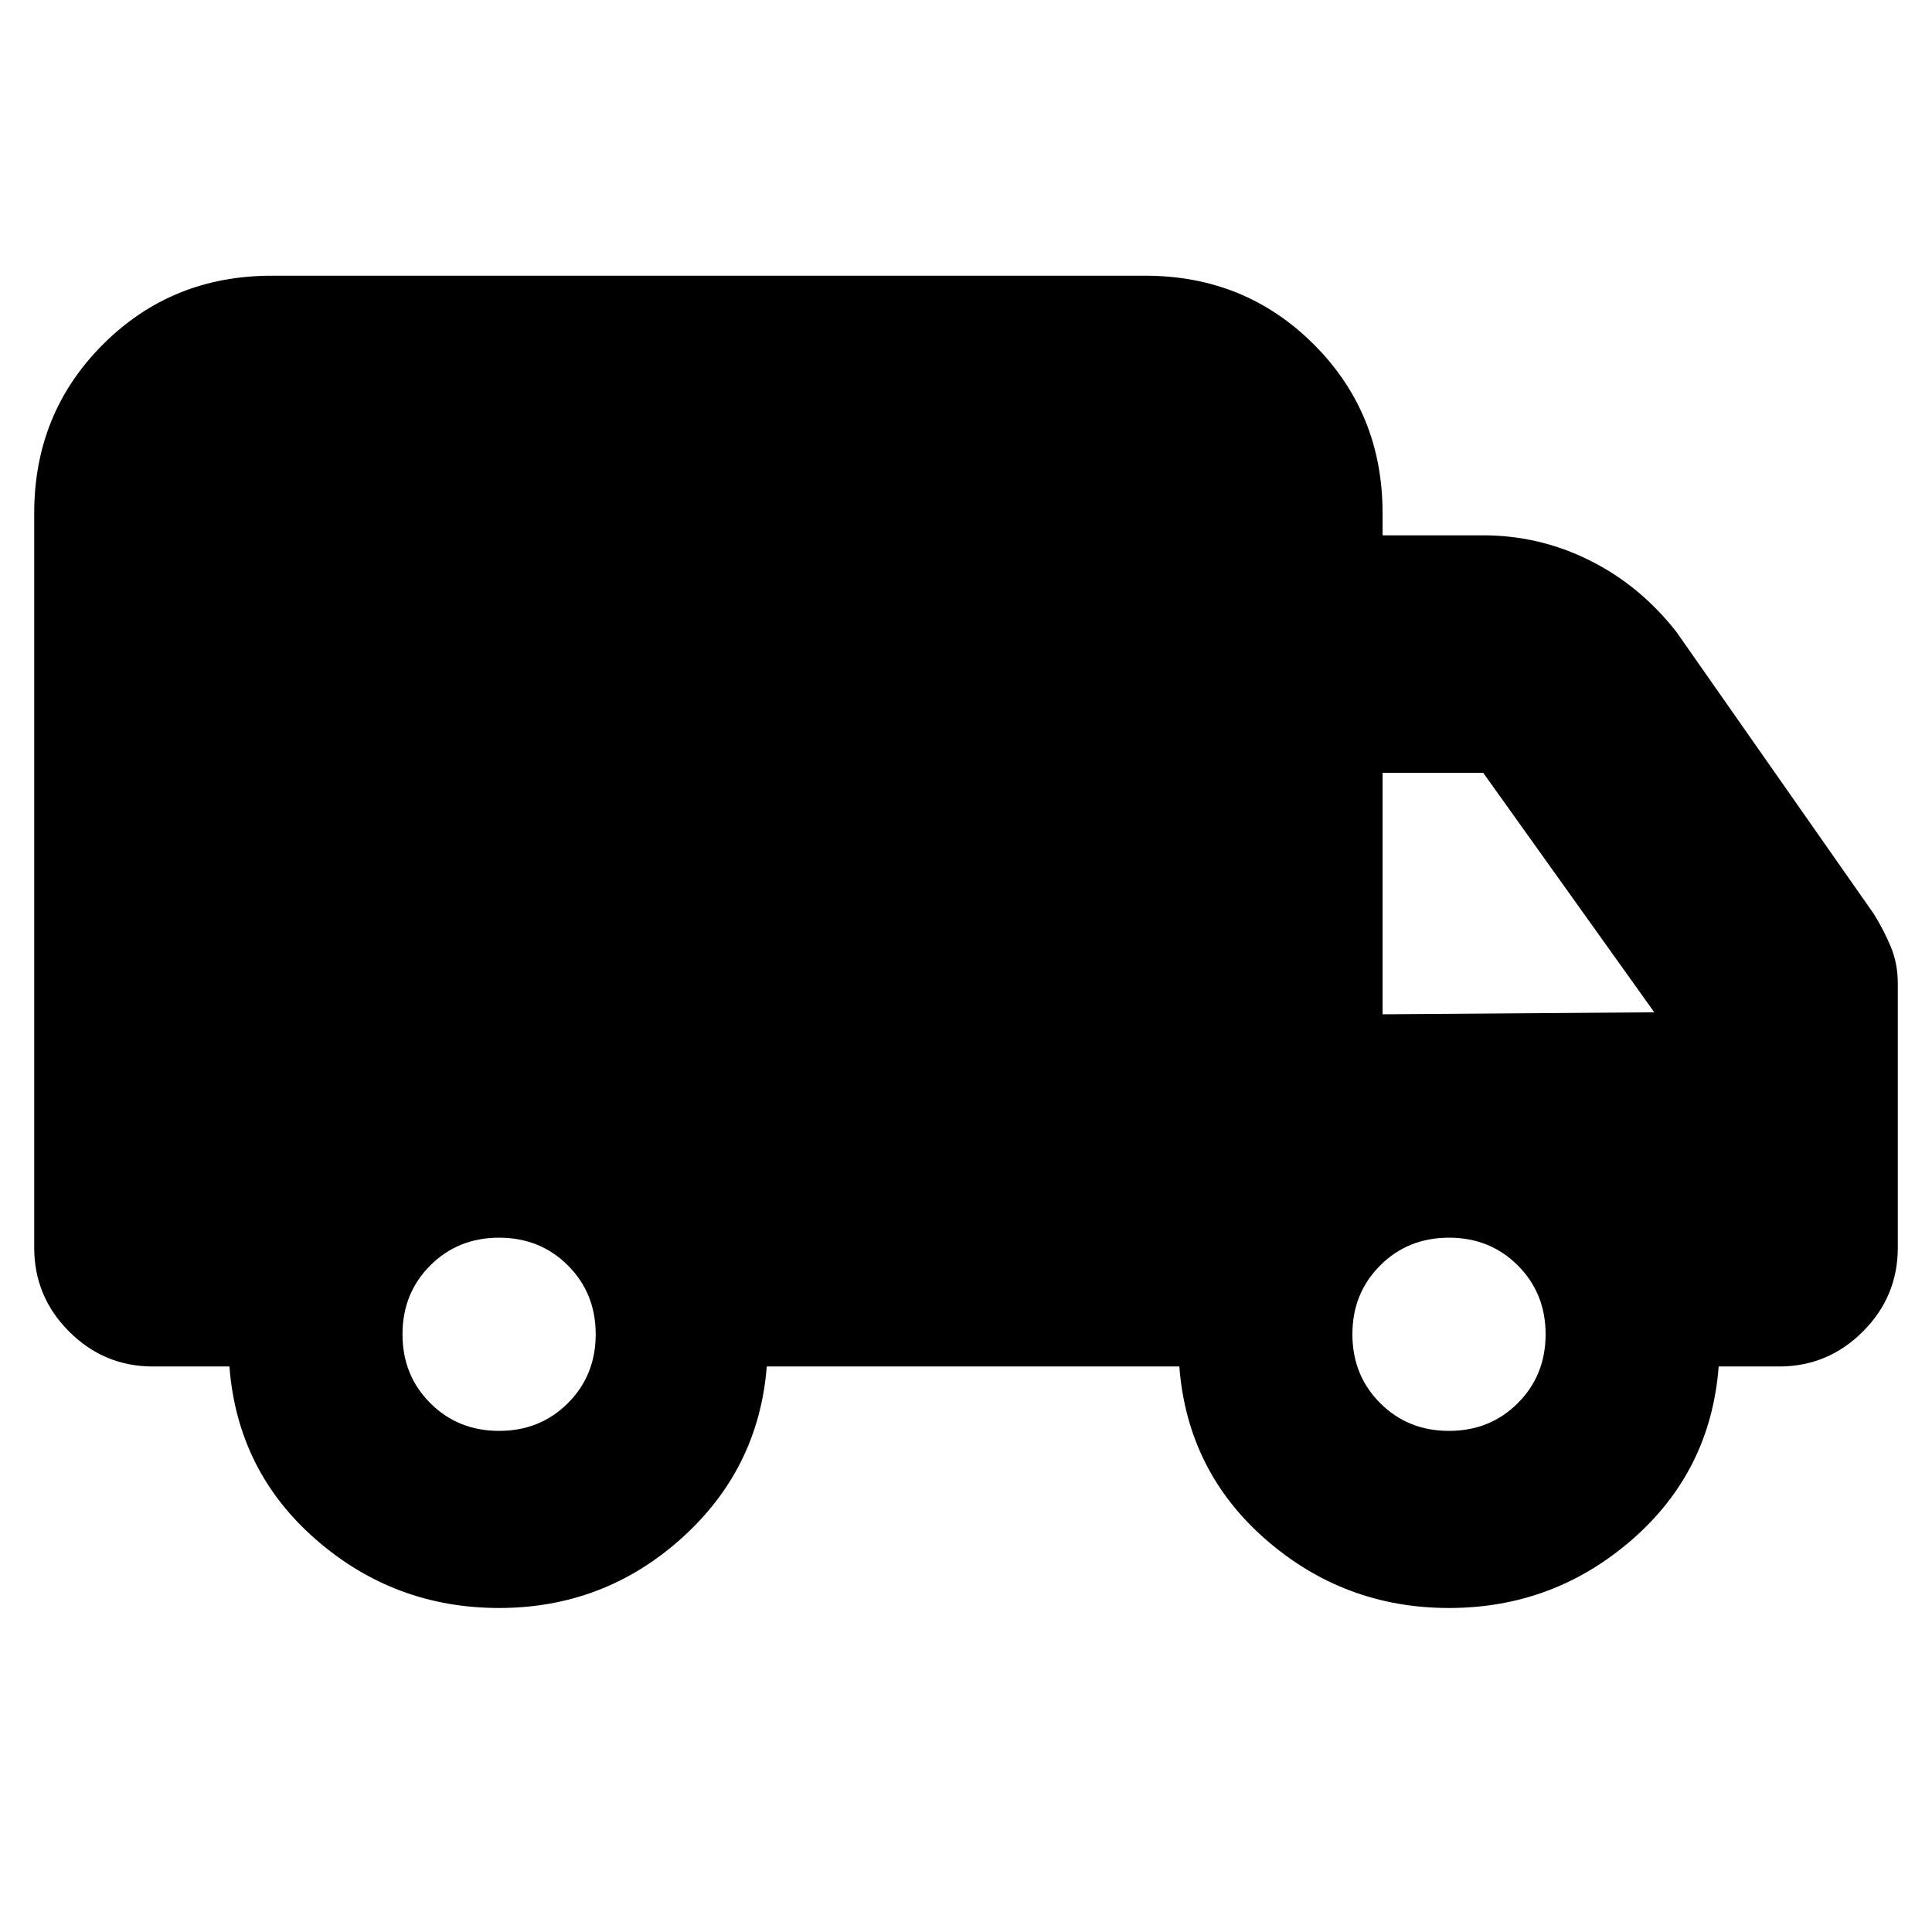 <svg xmlns="http://www.w3.org/2000/svg" height="20" viewBox="0 -960 960 960" width="20"><path d="M248-161q-52 0-91-34t-43-86H76q-24.3 0-41.65-17.35Q17-315.7 17-340v-365q0-49.7 34.15-83.85Q85.3-823 135-823h434q49.7 0 83.85 34.15Q687-754.7 687-705v11h50q27.962 0 52.981 12.5Q815-669 833-646l98 140q5 8 8.5 16.389 3.5 8.39 3.5 18.177V-340q0 24.3-17.35 41.65Q908.3-281 884-281h-30q-4 52-43 86t-91 34q-52 0-91-34t-43-86H381q-4 51-42.5 85.5T248-161Zm0-88q20.4 0 34.2-13.8Q296-276.6 296-297q0-20.4-13.8-34.2Q268.4-345 248-345q-20.4 0-34.2 13.8Q200-317.4 200-297q0 20.4 13.8 34.2Q227.6-249 248-249Zm472 0q20.4 0 34.2-13.8Q768-276.6 768-297q0-20.4-13.8-34.2Q740.4-345 720-345q-20.4 0-34.2 13.8Q672-317.4 672-297q0 20.4 13.8 34.2Q699.6-249 720-249Zm-33-207 135-1-85-119h-50v120Z"/></svg>